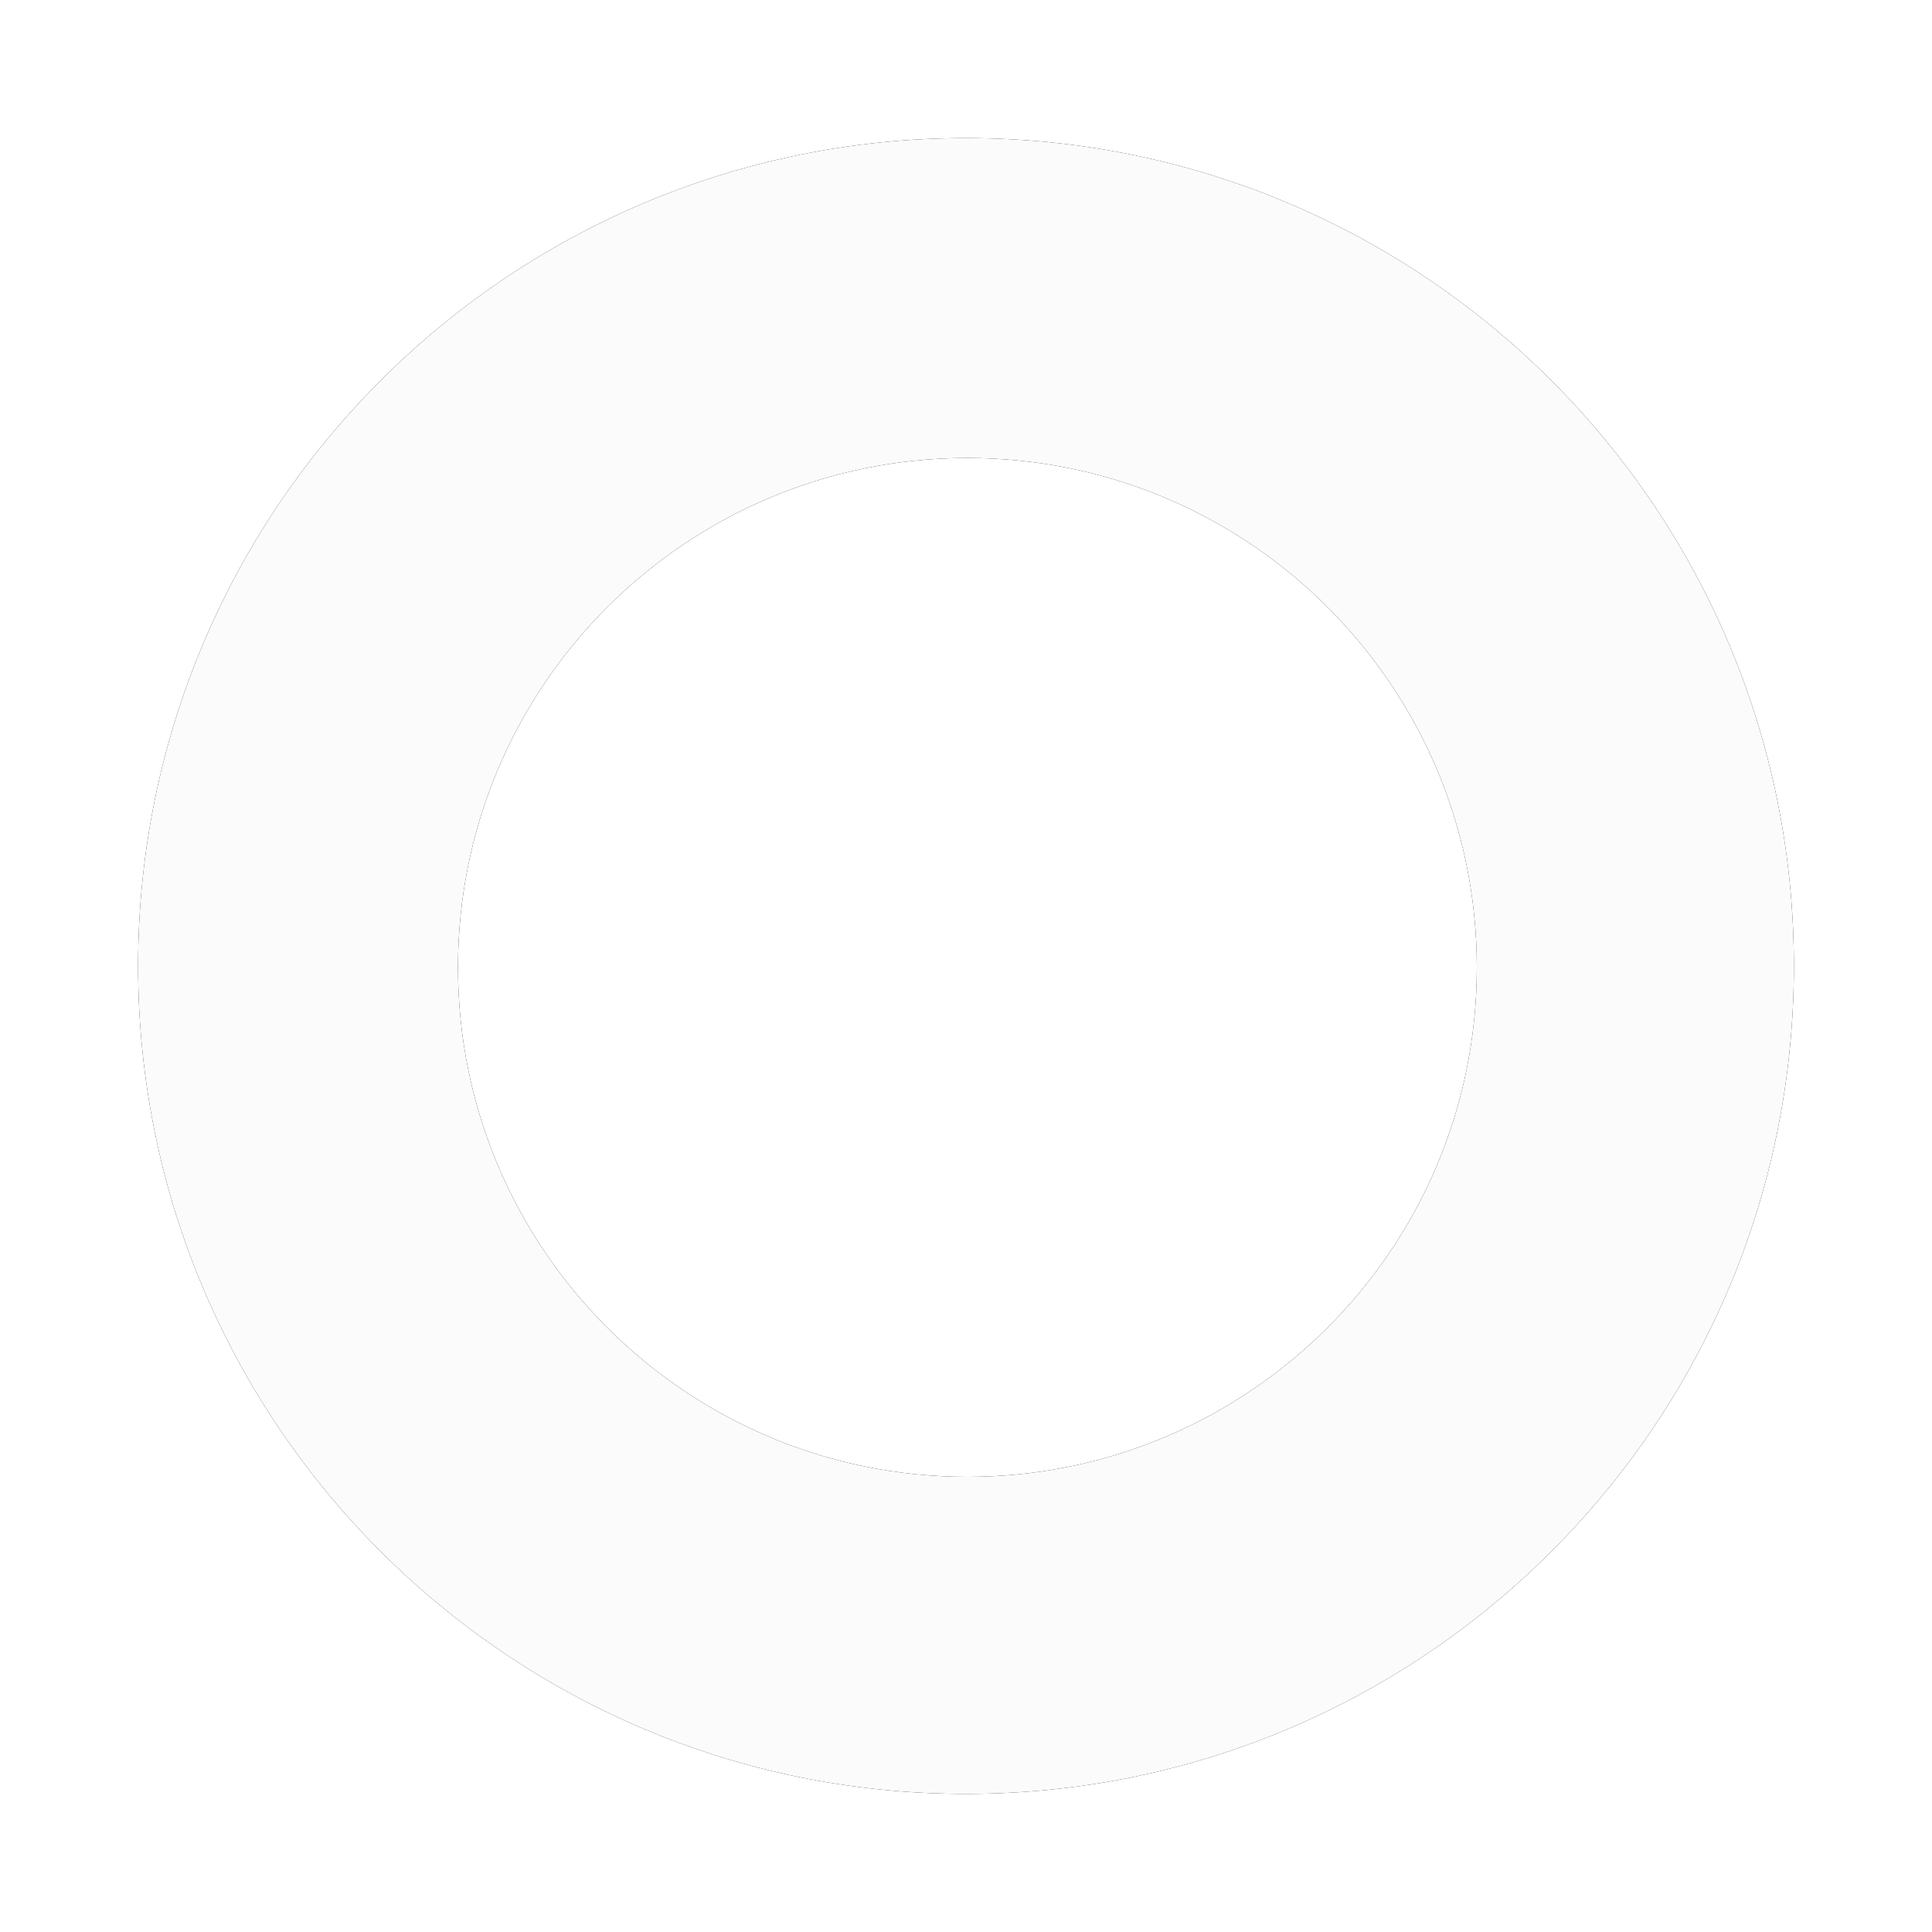 <?xml version="1.0" encoding="UTF-8"?>
<svg width="1371px" height="1371px" viewBox="0 0 1371 1371" version="1.1" xmlns="http://www.w3.org/2000/svg" xmlns:xlink="http://www.w3.org/1999/xlink">
    <!-- Generator: Sketch 53.2 (72643) - https://sketchapp.com -->
    <title>shader-loop</title>
    <desc>Created with Sketch.</desc>
    <defs>
        <path d="M707.5,3599 C383.033,3599 120,3335.967 120,3011.5 C120,2687.033 383.033,2424 707.5,2424 C1031.967,2424 1295,2687.033 1295,3011.5 C1295,3335.967 1031.967,3599 707.5,3599 Z M708.5,3374 C908.151,3374 1070,3212.151 1070,3012.5 C1070,2812.849 908.151,2651 708.5,2651 C508.849,2651 347,2812.849 347,3012.5 C347,3212.151 508.849,3374 708.5,3374 Z" id="path-1"></path>
        <filter x="-12.8%" y="-12.8%" width="125.5%" height="125.5%" filterUnits="objectBoundingBox" id="filter-2">
            <feOffset dx="0" dy="0" in="SourceAlpha" result="shadowOffsetOuter1"></feOffset>
            <feGaussianBlur stdDeviation="50" in="shadowOffsetOuter1" result="shadowBlurOuter1"></feGaussianBlur>
            <feColorMatrix values="0 0 0 0 0.829   0 0 0 0 0.82   0 0 0 0 0.846  0 0 0 1 0" type="matrix" in="shadowBlurOuter1"></feColorMatrix>
        </filter>
    </defs>
    <g id="Page-1" stroke="none" stroke-width="1" fill="none" fill-rule="evenodd">
        <g id="Desktop-HD" transform="translate(-22, -2326)">
            <g id="shader-loop">
                <use fill="black" fill-opacity="1" filter="url(#filter-2)" xlink:href="#path-1"></use>
                <use fill="#FBFBFB" fill-rule="evenodd" xlink:href="#path-1"></use>
            </g>
        </g>
    </g>
</svg>